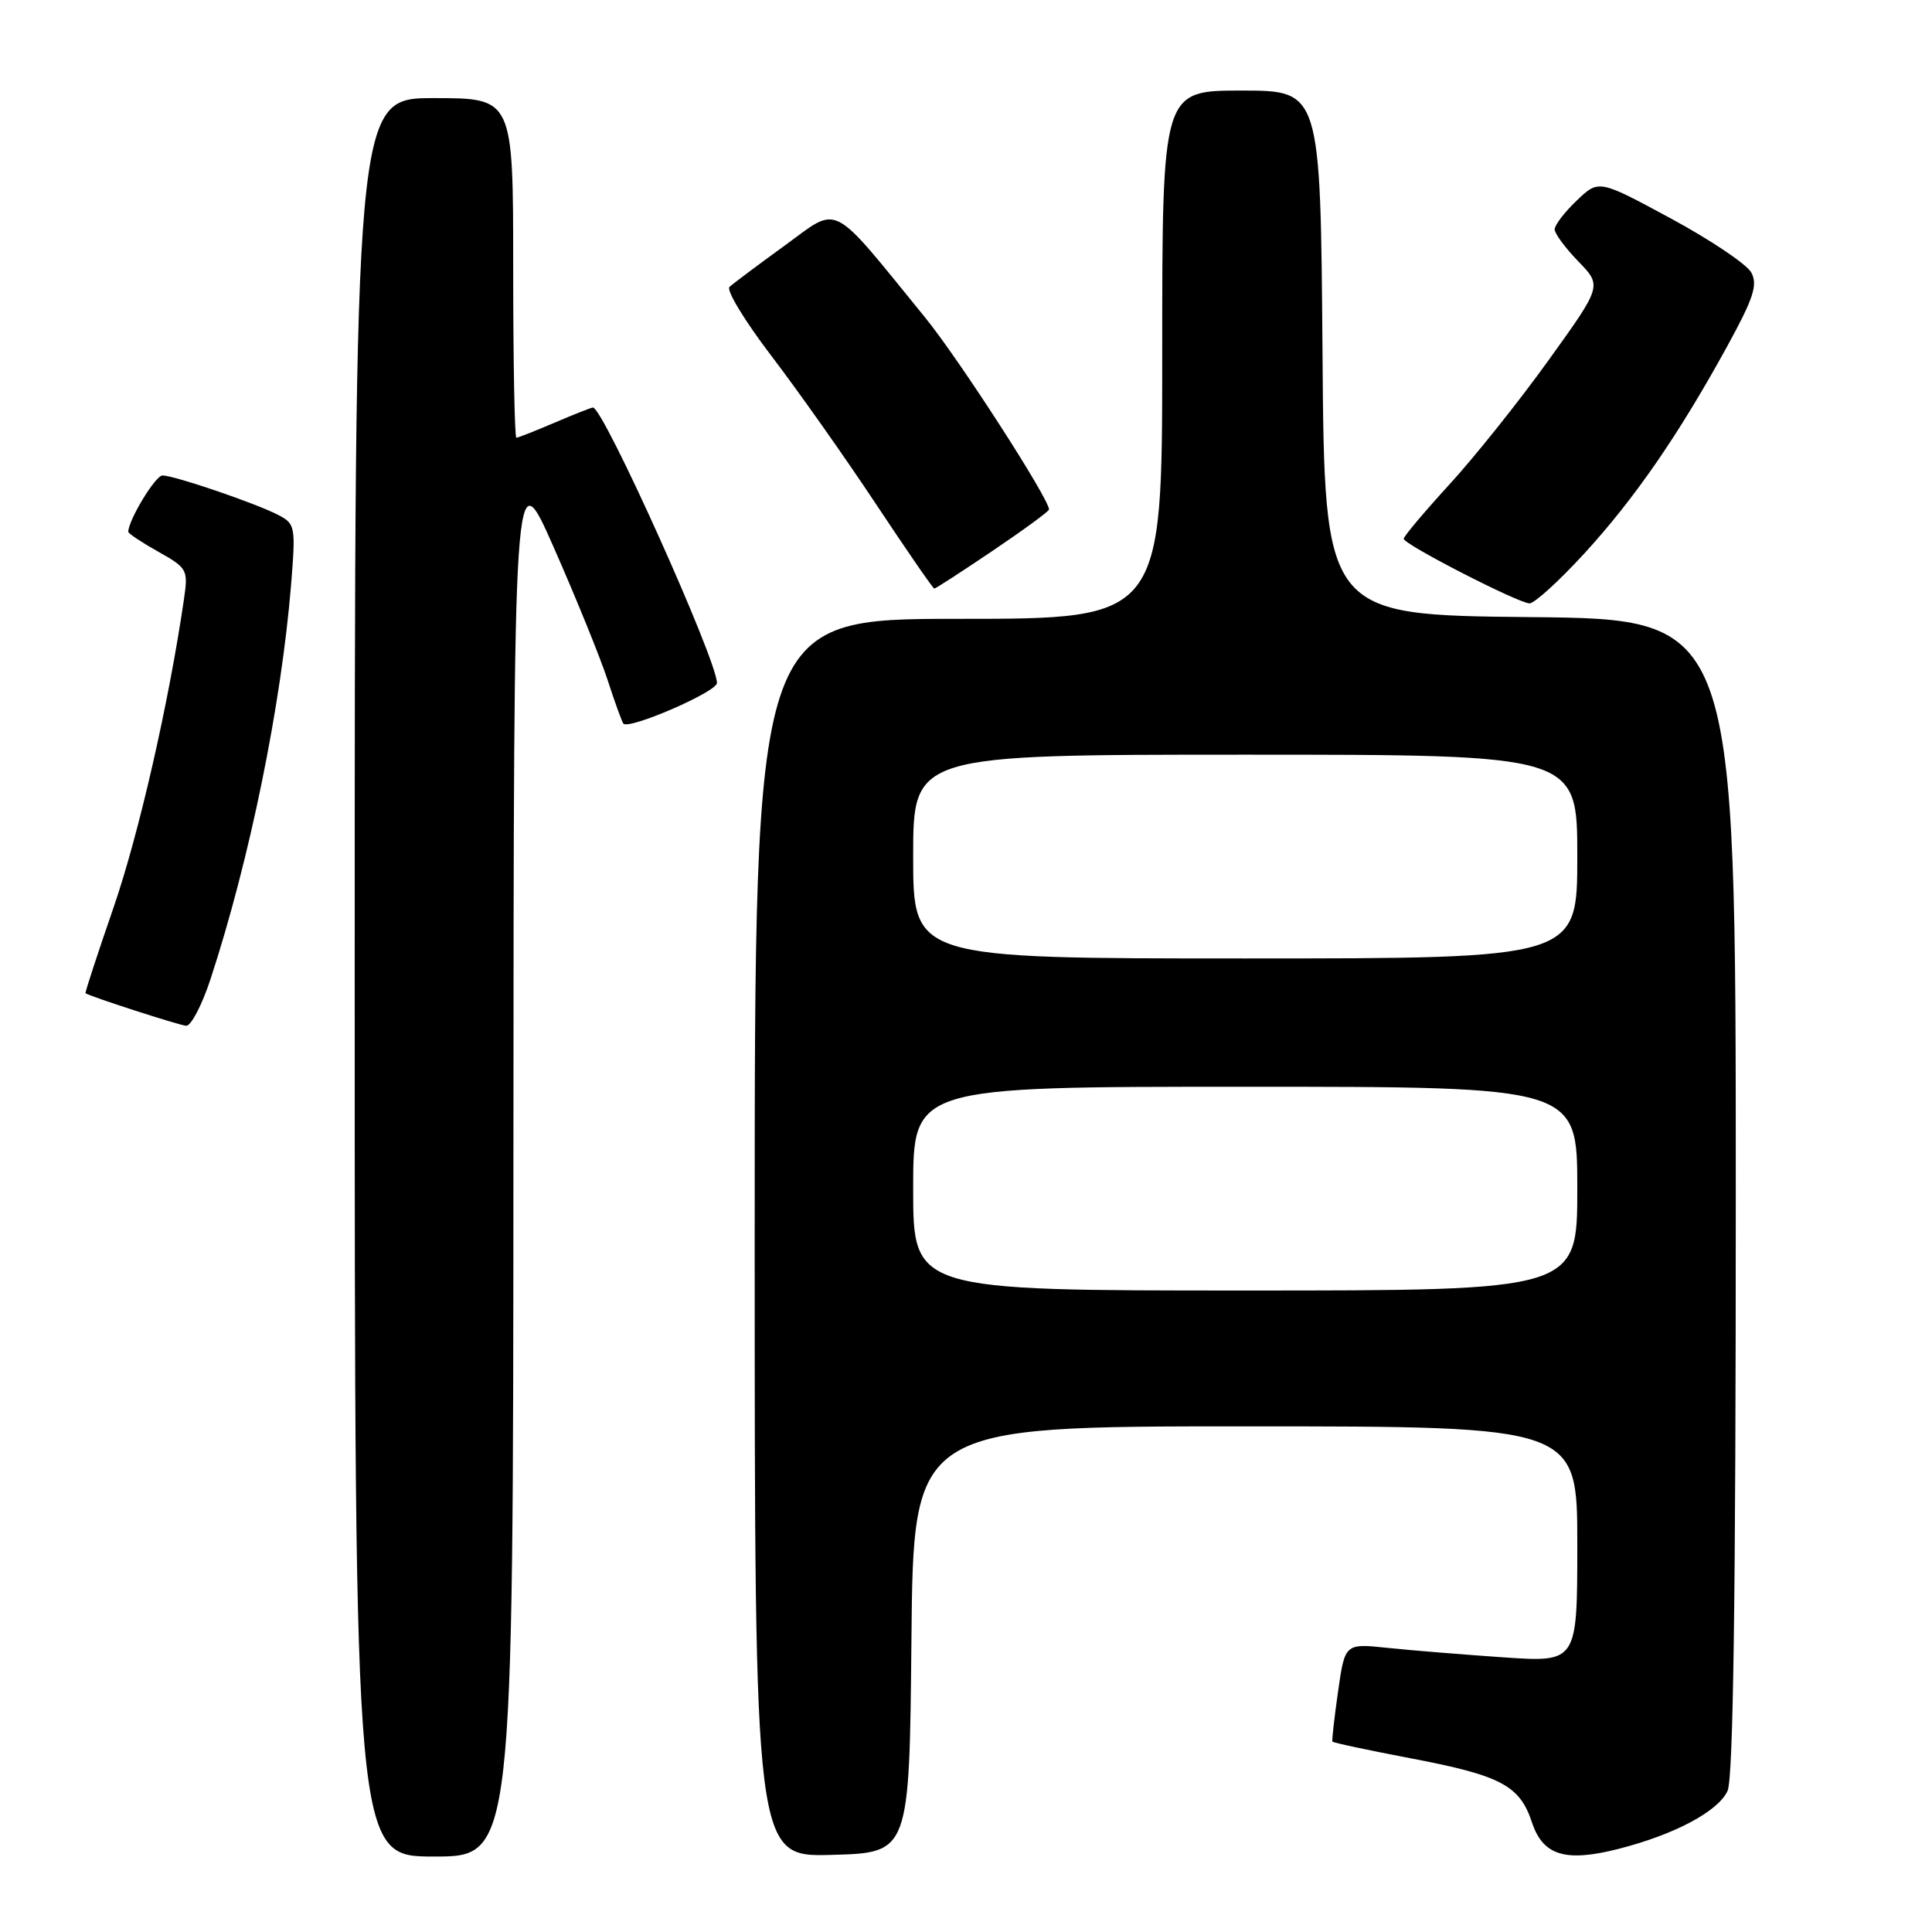 <?xml version="1.0" encoding="UTF-8" standalone="no"?>
<!DOCTYPE svg PUBLIC "-//W3C//DTD SVG 1.1//EN" "http://www.w3.org/Graphics/SVG/1.1/DTD/svg11.dtd" >
<svg xmlns="http://www.w3.org/2000/svg" xmlns:xlink="http://www.w3.org/1999/xlink" version="1.1" viewBox="0 0 256 256">
 <g >
 <path fill="currentColor"
d=" M 68.03 153.25 C 68.07 60.50 68.07 60.50 73.39 72.57 C 76.32 79.21 79.52 87.09 80.50 90.07 C 81.47 93.06 82.42 95.67 82.60 95.88 C 83.34 96.73 95.00 91.67 95.00 90.50 C 95.00 87.45 79.95 54.00 78.57 54.00 C 78.35 54.00 76.07 54.90 73.50 56.00 C 70.93 57.10 68.65 58.00 68.42 58.00 C 68.19 58.00 68.00 47.88 68.00 35.50 C 68.00 13.00 68.00 13.00 57.50 13.00 C 47.00 13.00 47.00 13.00 47.00 129.50 C 47.00 246.00 47.00 246.00 57.50 246.00 C 68.00 246.00 68.00 246.00 68.03 153.25 Z  M 120.77 217.25 C 121.03 189.00 121.03 189.00 165.02 189.00 C 209.00 189.00 209.00 189.00 209.00 204.64 C 209.00 220.27 209.00 220.27 199.25 219.61 C 193.89 219.24 186.96 218.68 183.85 218.35 C 178.21 217.76 178.21 217.76 177.30 224.13 C 176.80 227.63 176.47 230.62 176.55 230.77 C 176.64 230.92 181.34 231.92 187.00 233.00 C 198.88 235.26 201.38 236.59 202.99 241.47 C 204.44 245.86 207.41 246.78 214.41 245.00 C 221.86 243.11 227.67 240.02 228.91 237.30 C 229.67 235.64 230.00 211.49 230.00 158.47 C 230.00 82.03 230.00 82.03 202.75 81.77 C 175.50 81.50 175.50 81.50 175.24 46.75 C 174.97 12.00 174.97 12.00 164.49 12.00 C 154.00 12.00 154.00 12.00 154.00 47.00 C 154.00 82.00 154.00 82.00 127.00 82.00 C 100.00 82.00 100.00 82.00 100.00 164.03 C 100.00 246.07 100.00 246.07 110.25 245.78 C 120.50 245.50 120.50 245.50 120.77 217.25 Z  M 27.89 129.75 C 33.10 113.86 37.26 93.46 38.57 77.48 C 39.19 69.75 39.13 69.41 36.86 68.23 C 33.90 66.69 23.08 63.00 21.53 63.00 C 20.59 63.00 17.00 68.93 17.00 70.47 C 17.00 70.69 18.79 71.88 20.98 73.11 C 24.83 75.27 24.95 75.49 24.37 79.43 C 22.38 93.10 18.41 110.49 15.05 120.24 C 12.91 126.43 11.24 131.55 11.33 131.61 C 12.00 132.06 23.74 135.86 24.67 135.92 C 25.31 135.96 26.76 133.19 27.89 129.75 Z  M 209.93 73.34 C 216.65 66.00 222.47 57.55 228.91 45.80 C 232.35 39.52 232.93 37.74 232.06 36.12 C 231.48 35.03 226.69 31.81 221.42 28.96 C 211.84 23.78 211.84 23.78 208.92 26.58 C 207.31 28.11 206.00 29.83 206.00 30.39 C 206.00 30.95 207.41 32.86 209.14 34.64 C 212.28 37.88 212.28 37.88 205.18 47.75 C 201.28 53.18 195.37 60.58 192.04 64.21 C 188.72 67.84 186.00 71.07 186.00 71.39 C 186.00 72.13 201.09 79.88 202.66 79.95 C 203.30 79.98 206.57 77.00 209.93 73.34 Z  M 131.55 72.97 C 135.65 70.20 139.00 67.75 139.00 67.51 C 139.00 66.07 127.06 47.57 122.59 42.08 C 109.85 26.44 111.33 27.19 103.99 32.53 C 100.42 35.12 97.12 37.59 96.66 38.02 C 96.20 38.44 98.70 42.56 102.23 47.18 C 105.76 51.81 111.99 60.63 116.07 66.79 C 120.16 72.95 123.63 77.99 123.80 77.99 C 123.96 78.00 127.44 75.74 131.55 72.97 Z  M 121.00 157.50 C 121.00 144.00 121.00 144.00 165.00 144.00 C 209.00 144.00 209.00 144.00 209.00 157.50 C 209.00 171.00 209.00 171.00 165.00 171.00 C 121.00 171.00 121.00 171.00 121.00 157.50 Z  M 121.00 113.50 C 121.00 100.00 121.00 100.00 165.00 100.00 C 209.00 100.00 209.00 100.00 209.00 113.50 C 209.00 127.00 209.00 127.00 165.00 127.00 C 121.00 127.00 121.00 127.00 121.00 113.50 Z "/>
</g>
</svg>